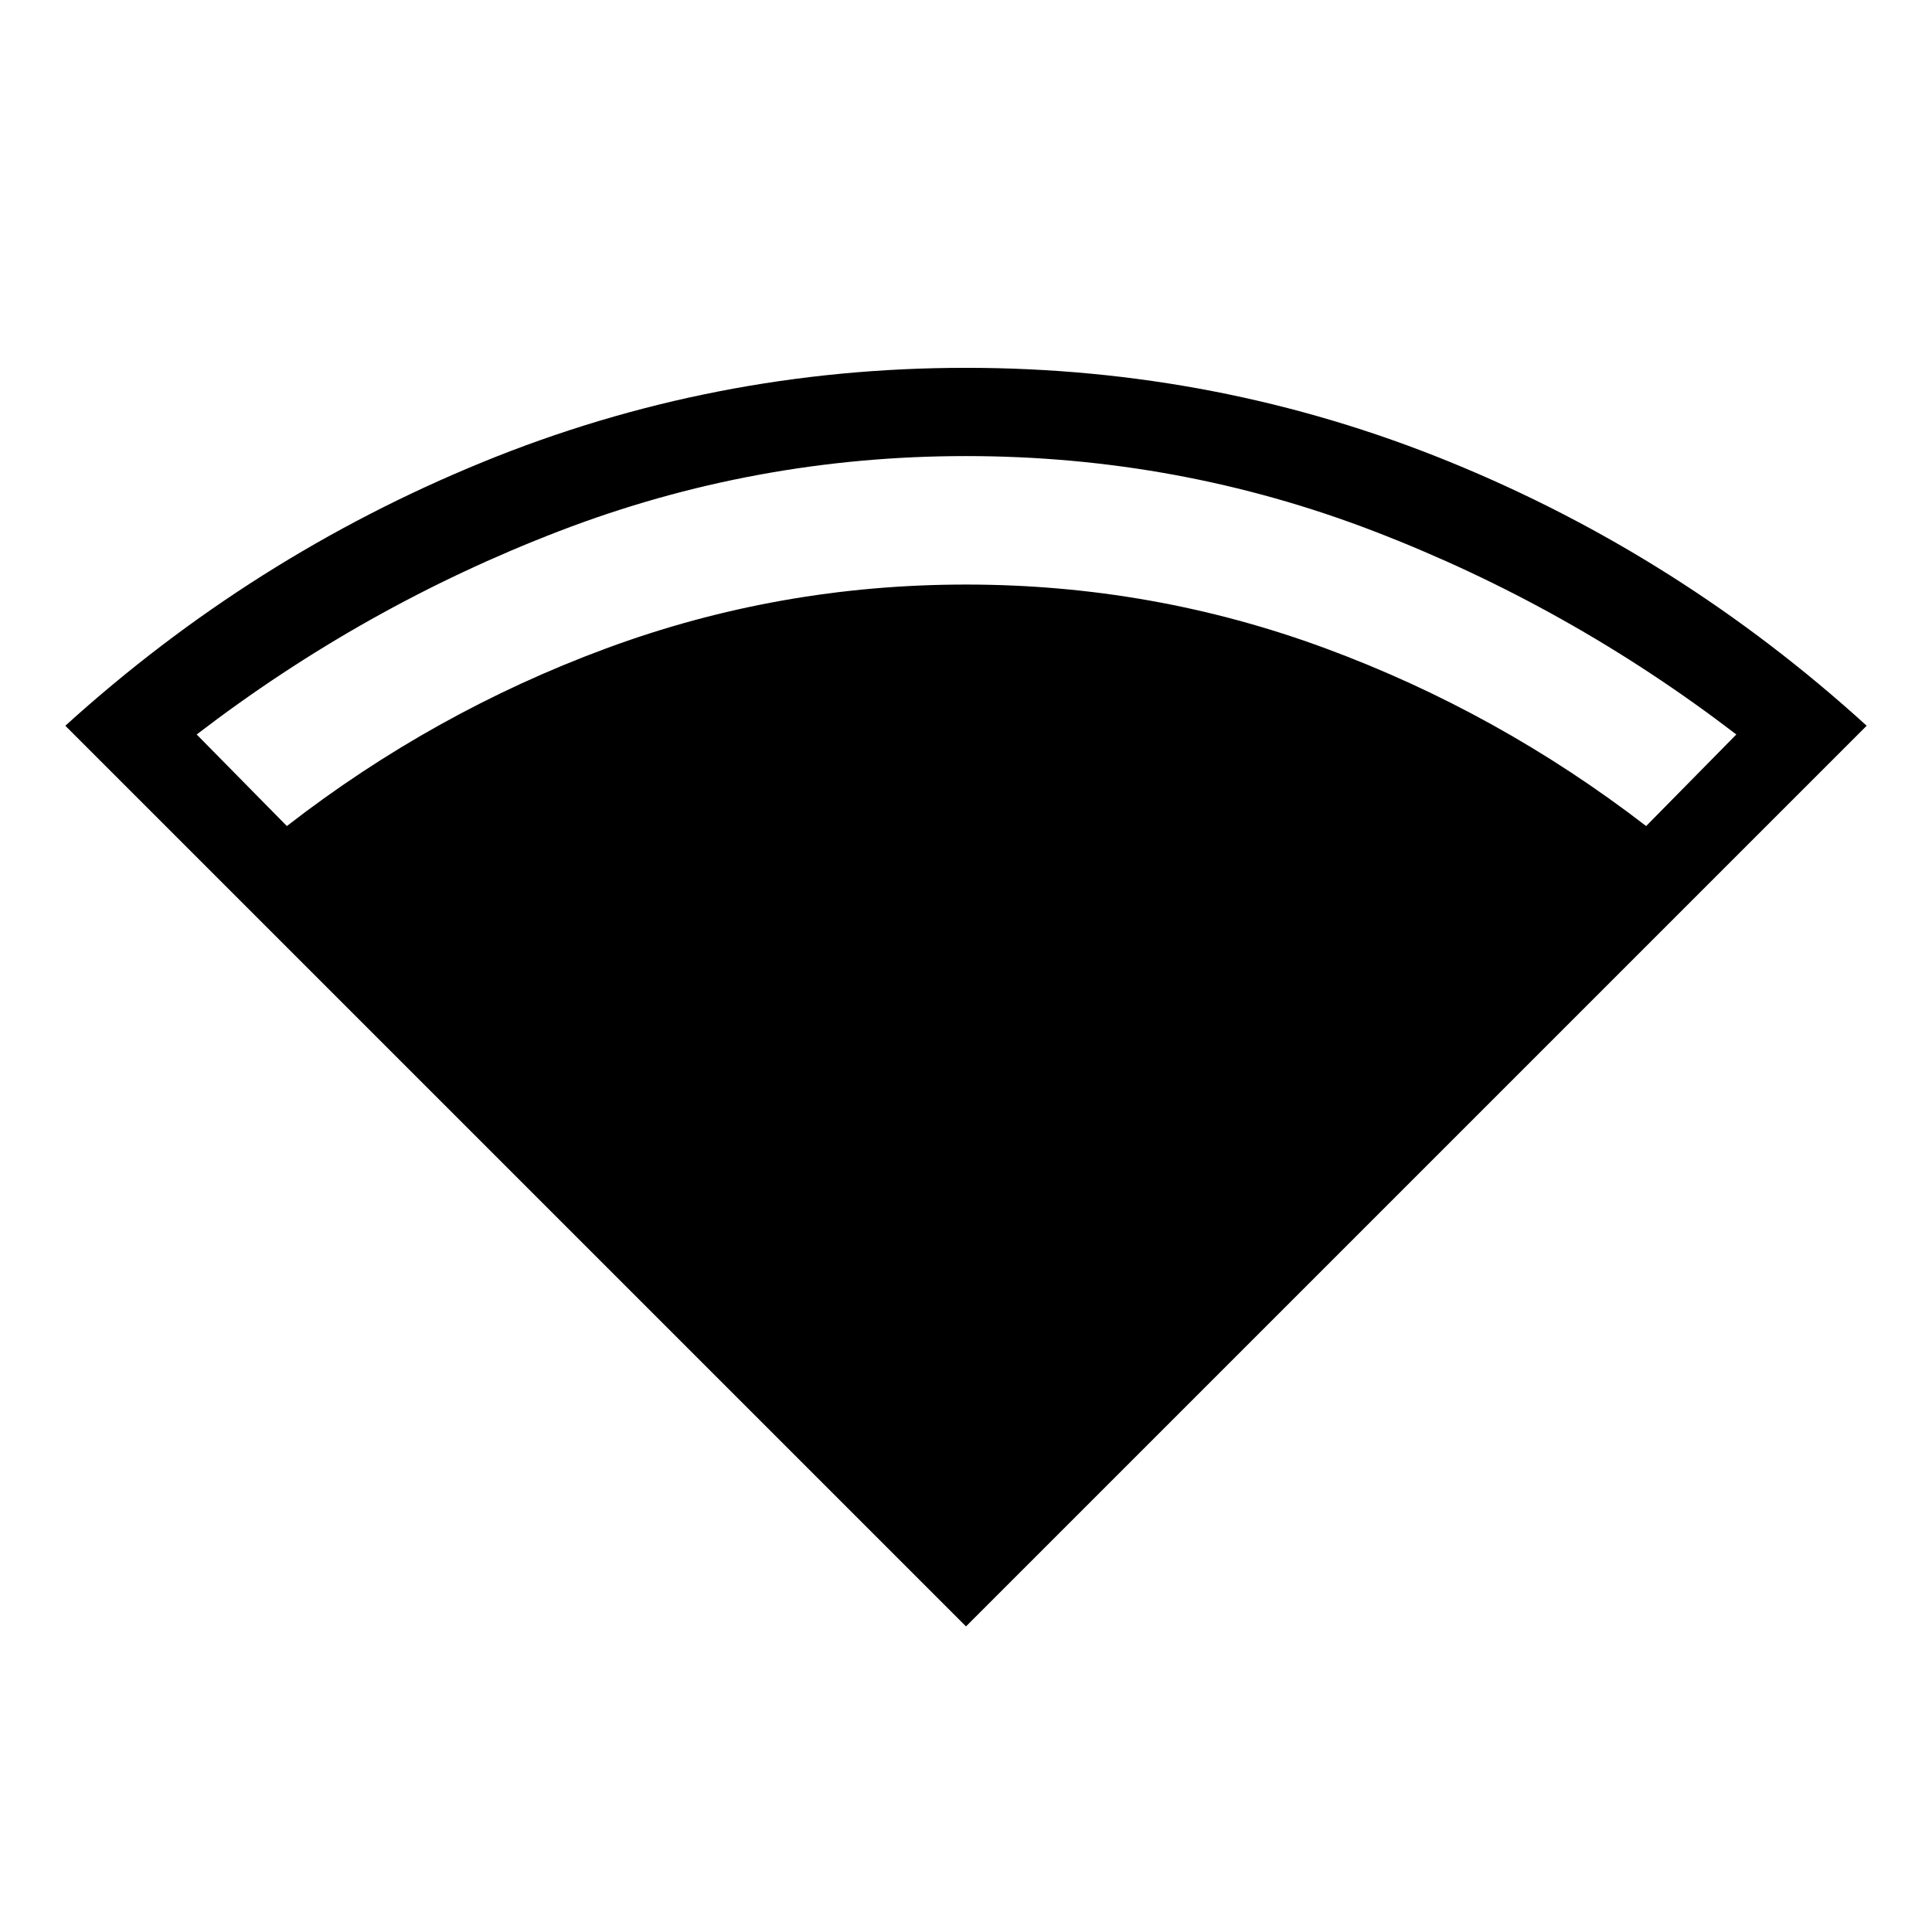 <svg xmlns="http://www.w3.org/2000/svg" height="48" viewBox="0 -960 960 960" width="48"><path d="M480-151.85 32.46-599.38q92.77-84.12 207.32-130.98Q354.33-777.23 480-777.23q125.73 0 240.19 46.66 114.47 46.66 207.35 131.19L480-151.85ZM142.54-549.54q72.88-56.54 158.66-88.27 85.78-31.73 178.8-31.73 92.85 0 178.71 31.73 85.87 31.73 159.25 88.27l44.81-45.5q-83.2-63.77-180.21-101.06-97.01-37.28-202.58-37.28-105.07 0-202.08 37.28-97.01 37.29-180.17 101.06l44.81 45.5Z"/></svg>